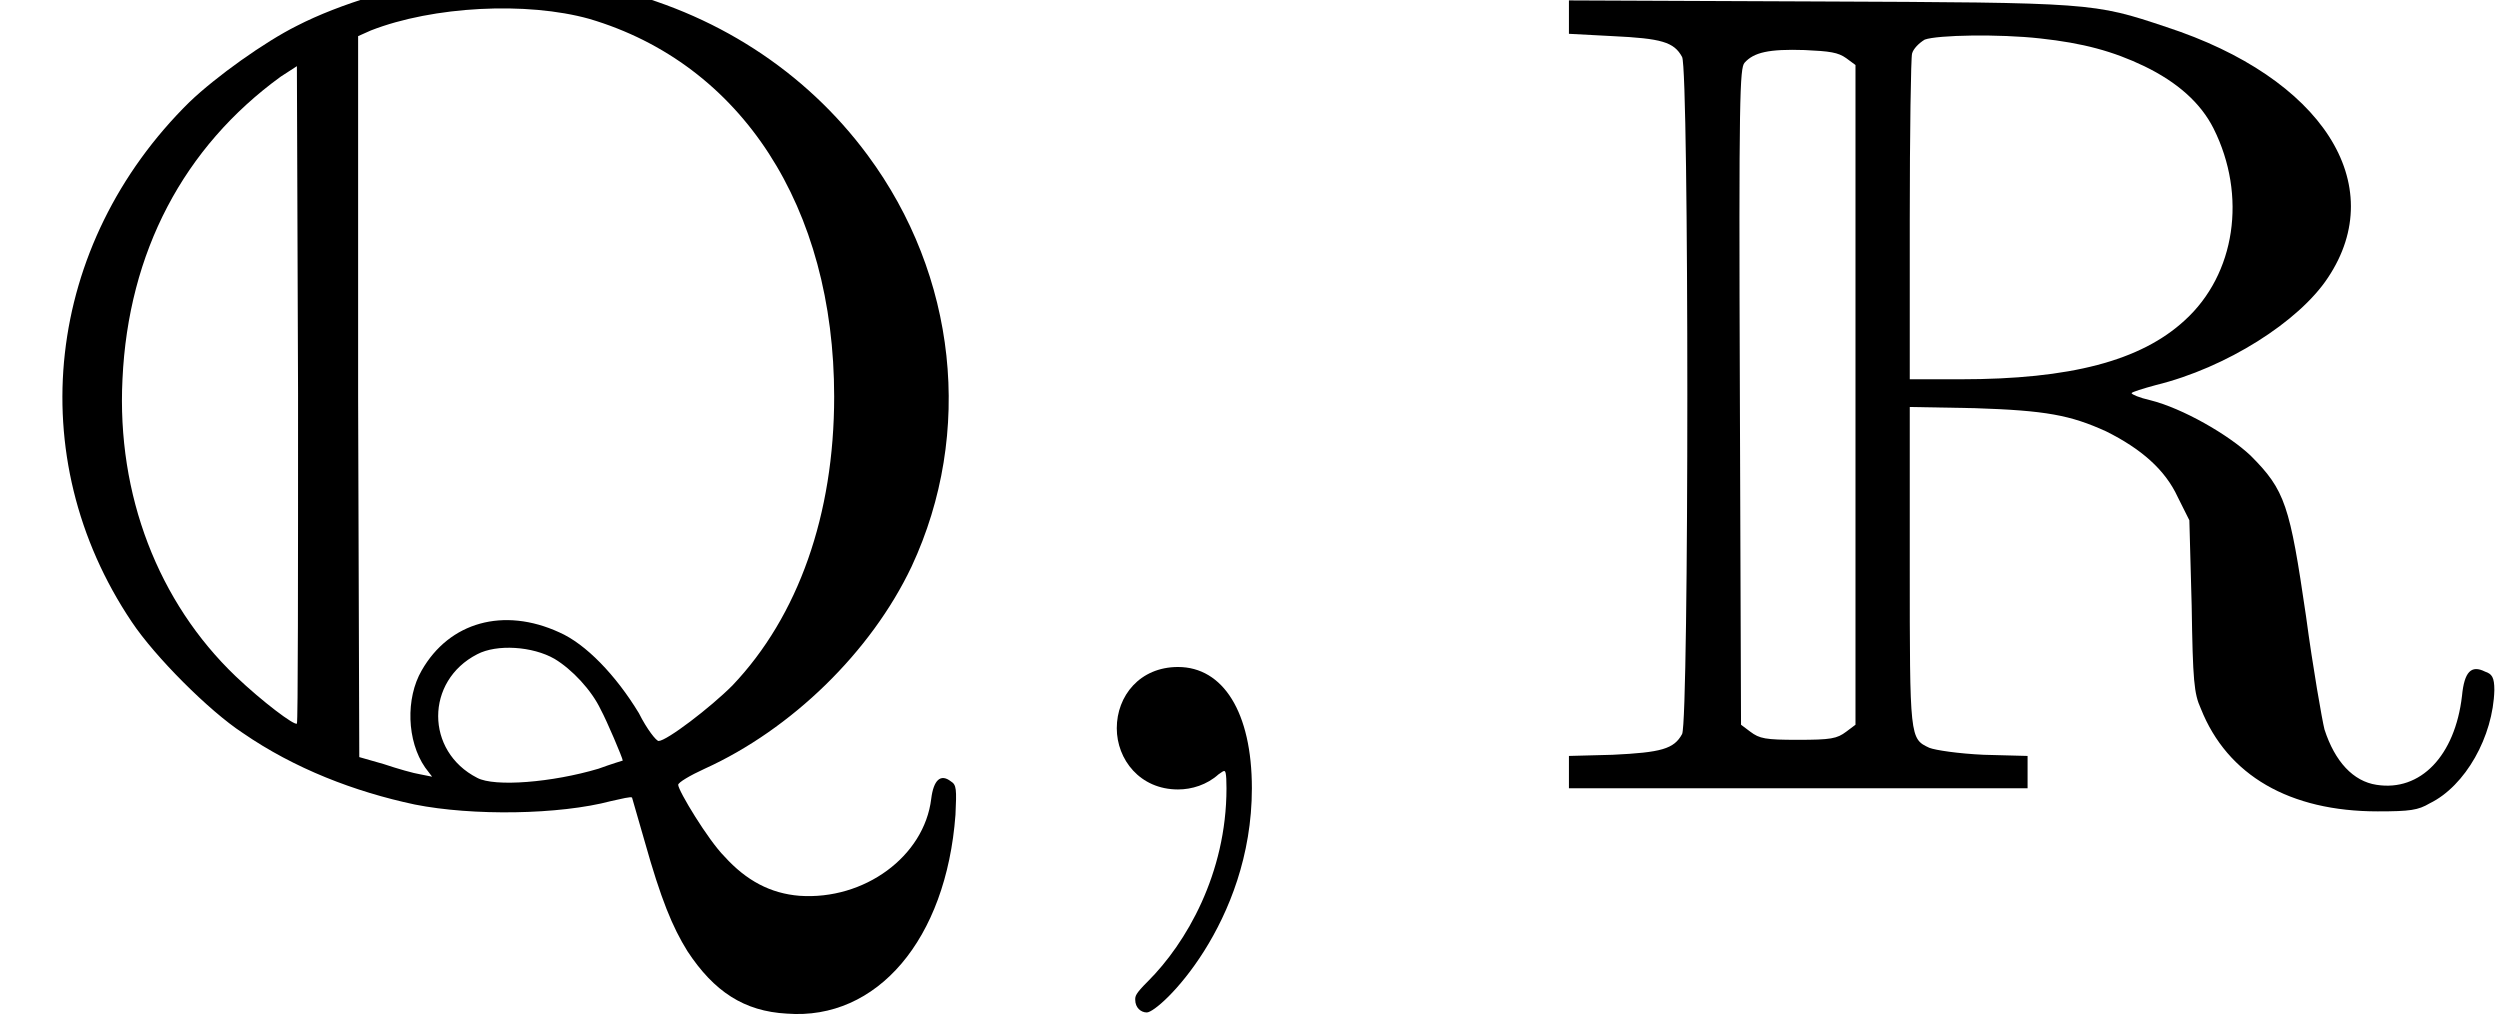 <?xml version='1.0' encoding='UTF-8'?>
<!-- This file was generated by dvisvgm 2.2 -->
<svg height='12.243pt' version='1.1' viewBox='200.624 35.611 30.181 12.243' width='30.181pt' xmlns='http://www.w3.org/2000/svg' xmlns:xlink='http://www.w3.org/1999/xlink'>
<defs>
<path d='M2.022 -0.01C2.022 -0.667 1.773 -1.056 1.385 -1.056C1.056 -1.056 0.857 -0.807 0.857 -0.528C0.857 -0.259 1.056 0 1.385 0C1.504 0 1.634 -0.04 1.734 -0.13C1.763 -0.149 1.773 -0.159 1.783 -0.159S1.803 -0.149 1.803 -0.01C1.803 0.727 1.455 1.325 1.126 1.654C1.016 1.763 1.016 1.783 1.016 1.813C1.016 1.883 1.066 1.923 1.116 1.923C1.225 1.923 2.022 1.156 2.022 -0.01Z' id='g20-59'/>
<path d='M3.925 -6.994C3.487 -6.944 2.929 -6.775 2.56 -6.585C2.281 -6.446 1.863 -6.147 1.634 -5.928C0.389 -4.702 0.179 -2.869 1.136 -1.445C1.335 -1.146 1.803 -0.677 2.092 -0.488C2.54 -0.179 3.059 0.02 3.577 0.13C4.075 0.229 4.822 0.219 5.27 0.1C5.36 0.08 5.44 0.06 5.45 0.07C5.45 0.07 5.499 0.239 5.559 0.448C5.699 0.946 5.798 1.186 5.928 1.395C6.157 1.743 6.416 1.913 6.785 1.933C7.562 1.993 8.159 1.295 8.239 0.219C8.249 0 8.249 -0.04 8.199 -0.07C8.11 -0.139 8.05 -0.08 8.03 0.08C7.97 0.578 7.452 0.956 6.894 0.917C6.645 0.897 6.436 0.787 6.247 0.578C6.107 0.438 5.848 0.01 5.848 -0.04C5.848 -0.06 5.948 -0.12 6.077 -0.179C6.824 -0.518 7.512 -1.186 7.861 -1.923C8.399 -3.078 8.249 -4.433 7.482 -5.469C6.944 -6.197 6.157 -6.705 5.24 -6.914C5.011 -6.974 4.822 -6.994 4.483 -6.994C4.234 -7.004 3.985 -7.004 3.925 -6.994ZM5.081 -6.645C6.396 -6.257 7.193 -5.021 7.193 -3.387C7.193 -2.371 6.884 -1.494 6.316 -0.897C6.127 -0.707 5.748 -0.418 5.679 -0.418C5.659 -0.418 5.579 -0.518 5.509 -0.658C5.31 -0.986 5.051 -1.255 4.822 -1.355C4.344 -1.574 3.875 -1.445 3.636 -1.026C3.497 -0.787 3.507 -0.418 3.666 -0.189L3.726 -0.11L3.626 -0.13C3.567 -0.139 3.427 -0.179 3.308 -0.219L3.098 -0.279L3.088 -3.387V-6.496L3.198 -6.545C3.736 -6.755 4.543 -6.795 5.081 -6.645ZM2.56 -0.568C2.54 -0.548 2.262 -0.757 2.032 -0.976C1.365 -1.614 1.006 -2.54 1.056 -3.537C1.106 -4.633 1.584 -5.539 2.421 -6.147L2.56 -6.237L2.57 -3.417C2.57 -1.853 2.57 -0.578 2.56 -0.568ZM4.782 -1.126C4.932 -1.036 5.101 -0.857 5.181 -0.687C5.23 -0.598 5.37 -0.269 5.37 -0.249C5.37 -0.249 5.27 -0.219 5.161 -0.179C4.762 -0.06 4.264 -0.02 4.115 -0.1C3.666 -0.329 3.666 -0.936 4.115 -1.166C4.284 -1.255 4.593 -1.235 4.782 -1.126Z' id='g0-81'/>
<path d='M0.329 -6.665V-6.516L0.707 -6.496C1.126 -6.476 1.235 -6.446 1.305 -6.316C1.365 -6.197 1.365 -0.608 1.305 -0.478C1.235 -0.349 1.126 -0.319 0.707 -0.299L0.329 -0.289V-0.149V-0.01H2.301H4.284V-0.149V-0.289L3.905 -0.299C3.686 -0.309 3.487 -0.339 3.437 -0.359C3.268 -0.438 3.268 -0.438 3.268 -1.933V-3.298L3.826 -3.288C4.443 -3.268 4.653 -3.228 4.961 -3.088C5.26 -2.939 5.469 -2.76 5.579 -2.521L5.679 -2.321L5.699 -1.584C5.709 -0.936 5.719 -0.827 5.778 -0.697C6.007 -0.12 6.545 0.189 7.303 0.189C7.582 0.189 7.651 0.179 7.751 0.12C8.06 -0.03 8.299 -0.458 8.309 -0.857C8.309 -0.966 8.289 -0.996 8.229 -1.016C8.11 -1.076 8.05 -1.016 8.03 -0.807C7.97 -0.289 7.671 0.02 7.293 -0.04C7.093 -0.07 6.934 -0.239 6.844 -0.518C6.824 -0.598 6.745 -1.046 6.685 -1.494C6.545 -2.451 6.506 -2.58 6.207 -2.879C6.017 -3.059 5.619 -3.288 5.34 -3.357C5.25 -3.377 5.181 -3.407 5.181 -3.417S5.28 -3.457 5.39 -3.487C5.998 -3.636 6.625 -4.035 6.874 -4.413C7.412 -5.22 6.824 -6.137 5.479 -6.575C4.852 -6.785 4.842 -6.785 2.461 -6.795L0.329 -6.804ZM4.394 -6.476C4.762 -6.436 5.021 -6.366 5.29 -6.237C5.579 -6.097 5.778 -5.918 5.888 -5.699C6.177 -5.121 6.077 -4.443 5.639 -4.045C5.26 -3.696 4.653 -3.537 3.706 -3.537H3.268V-4.912C3.268 -5.659 3.278 -6.316 3.288 -6.346C3.298 -6.386 3.347 -6.436 3.397 -6.466C3.507 -6.506 4.035 -6.516 4.394 -6.476ZM2.72 -6.306L2.8 -6.247V-3.397V-0.558L2.72 -0.498C2.64 -0.438 2.59 -0.428 2.301 -0.428C2.022 -0.428 1.973 -0.438 1.893 -0.498L1.813 -0.558L1.803 -3.387C1.793 -5.998 1.803 -6.217 1.843 -6.266C1.923 -6.356 2.052 -6.386 2.361 -6.376C2.58 -6.366 2.65 -6.356 2.72 -6.306Z' id='g0-82'/>
</defs>
<g id='page1' transform='matrix(1.4 0 0 1.4 0 0)'>
<use x='143.303' xlink:href='#g0-81' y='32.244'/>
<use x='152.076' xlink:href='#g20-59' y='32.244'/>
<use x='156.503' xlink:href='#g0-82' y='32.244'/>
</g>
</svg>